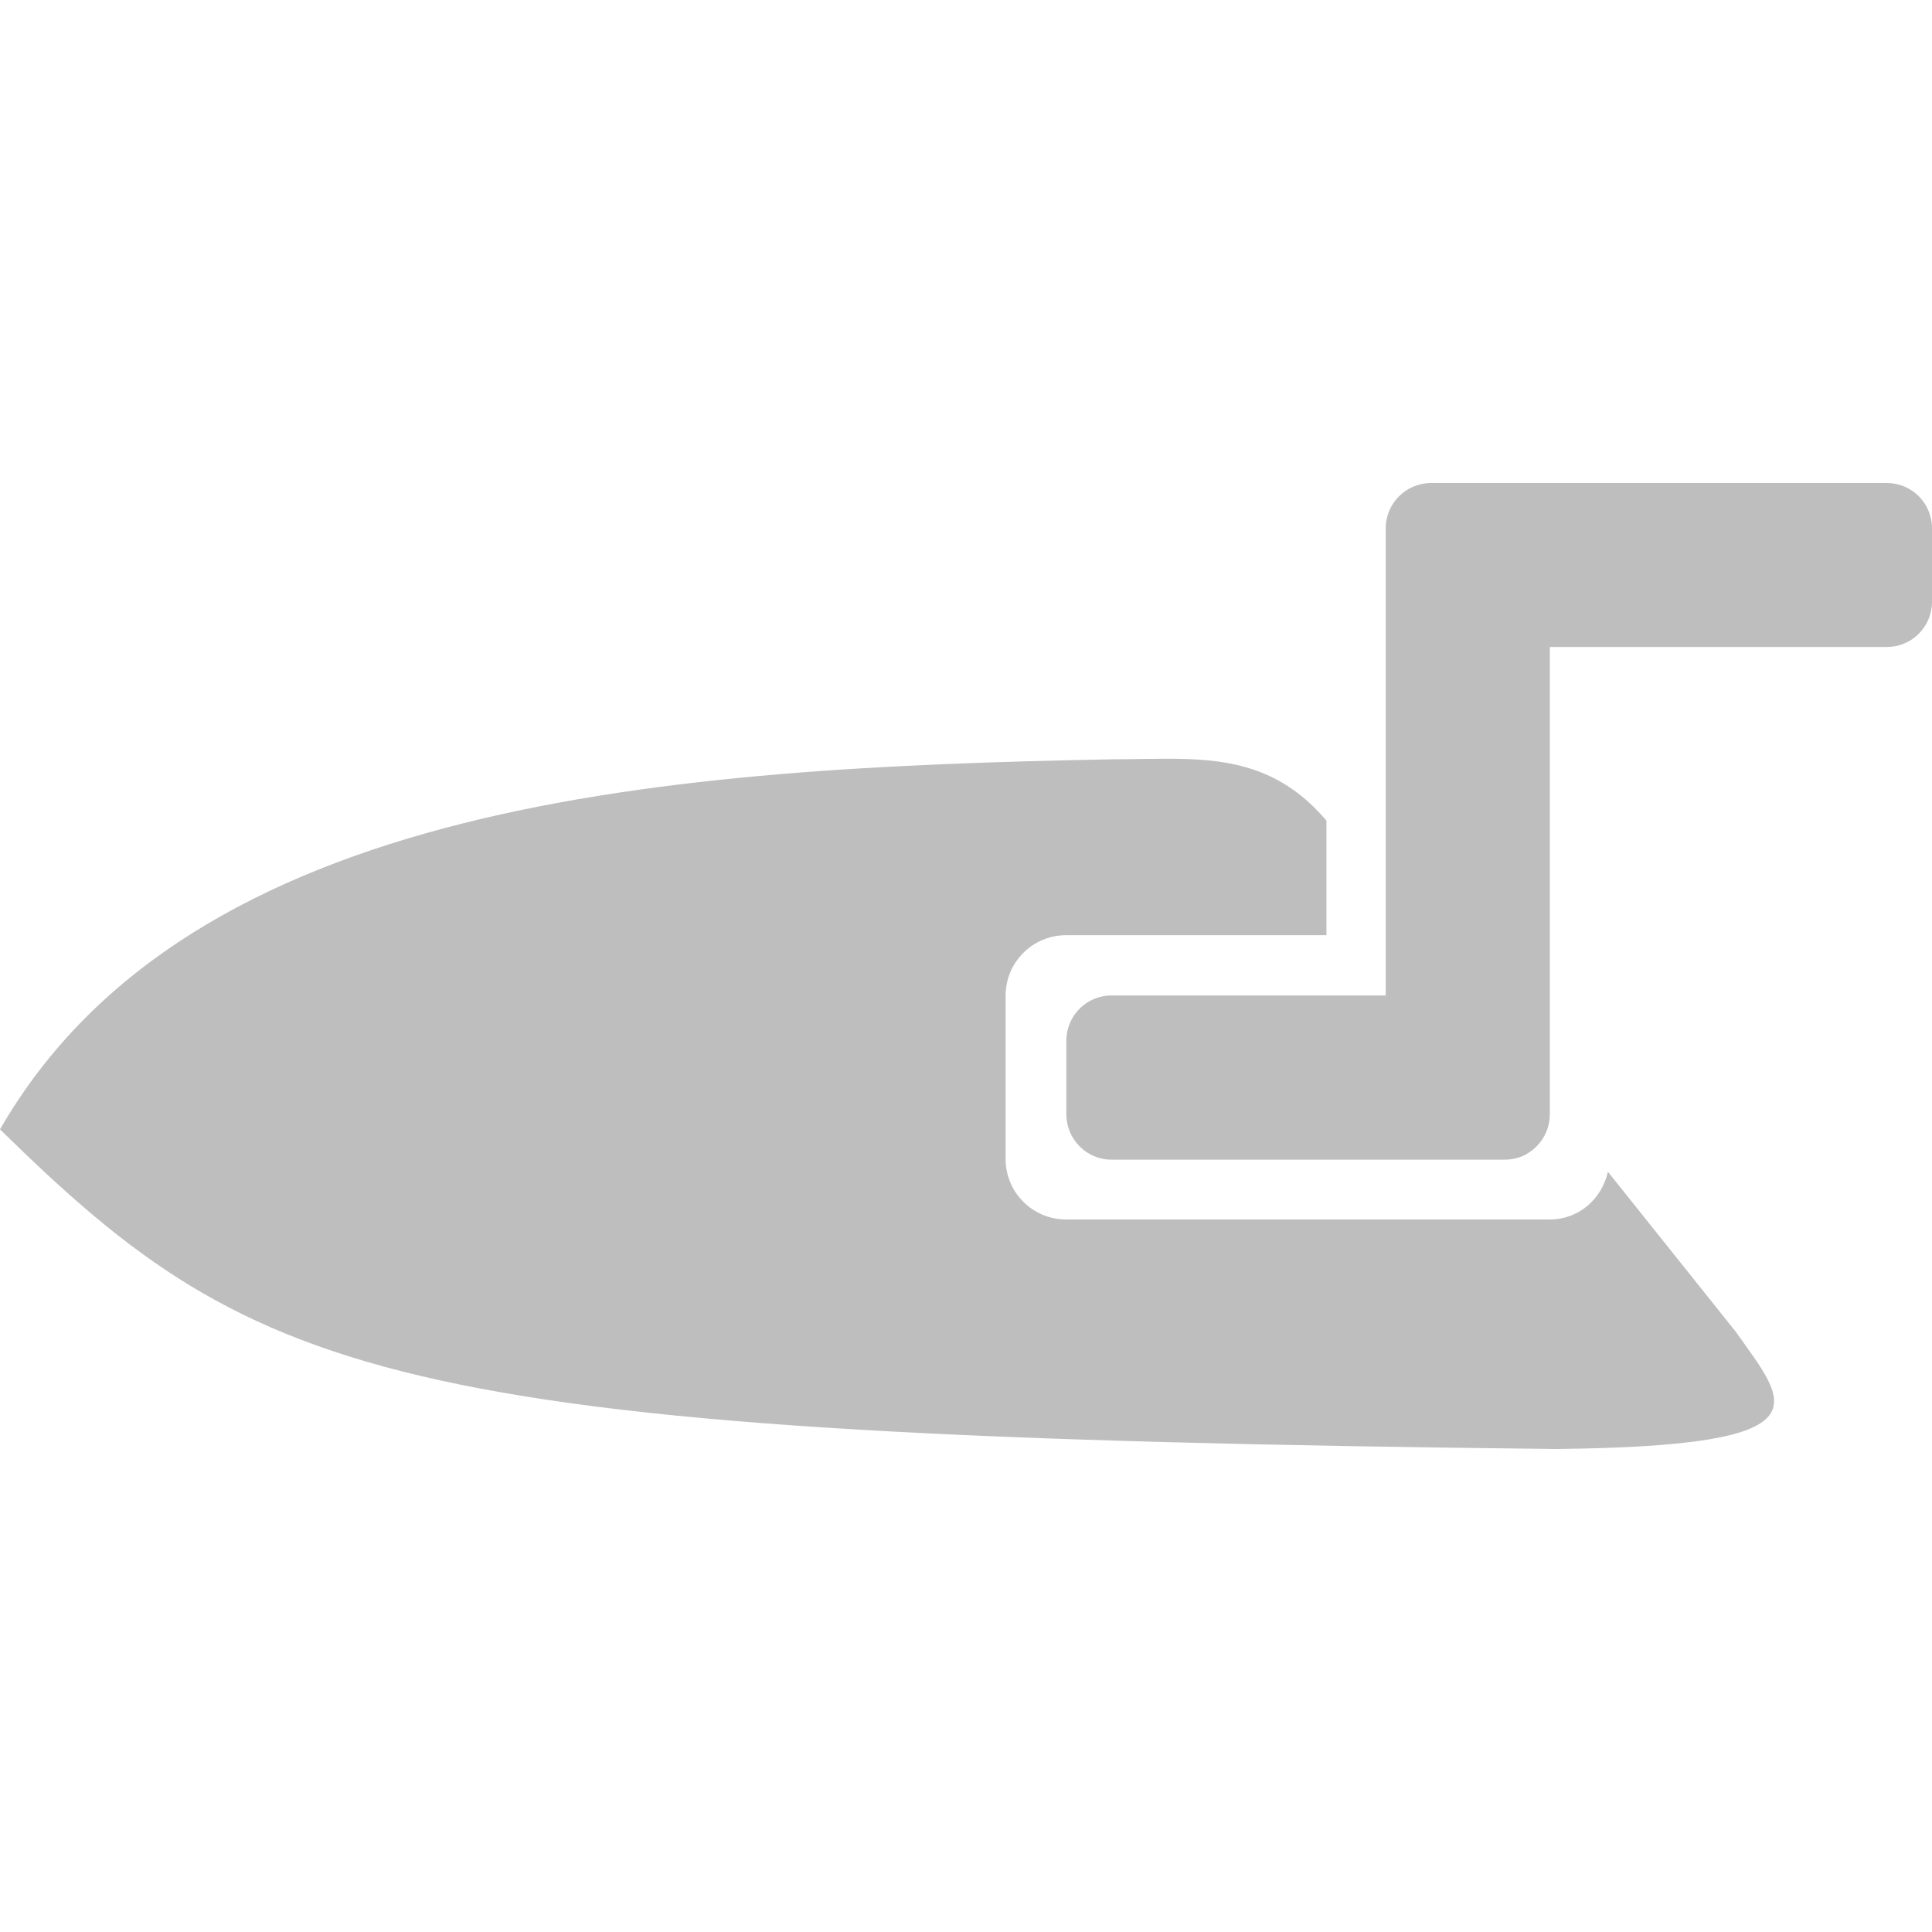 <svg height="16" width="16" xmlns="http://www.w3.org/2000/svg"><g fill="#bebebe" transform="translate(-441 -401)"><path d="m450.737 407.284c-.166-.002-.336.004-.514.004-3.657.07-7.646.325-9.223 3.065 2.162 2.119 3.263 2.542 12.888 2.647 2.286-.024 1.907-.375 1.487-.971l-1.059-1.325c-.05.224-.24.395-.479.395h-.293-1.059-2.657c-.276-0-.5-.224-.5-.5v-1.354c0-.276.224-.5.5-.5h2.157v-.949c-.368-.434-.785-.507-1.248-.512z"/><path d="m452.853 405c-.208 0-.377.167-.377.375v.608 3.261h-2.27c-.208 0-.375.167-.375.375v.608c0 .208.167.377.375.377h2.647.606c.052 0 .103-.01.148-.029.045-.019.085-.048.119-.082.068-.068.109-.162.109-.266v-.608-3.261h2.79c.208 0 .375-.167.375-.375v-.608c0-.208-.167-.375-.375-.375z"/></g></svg>